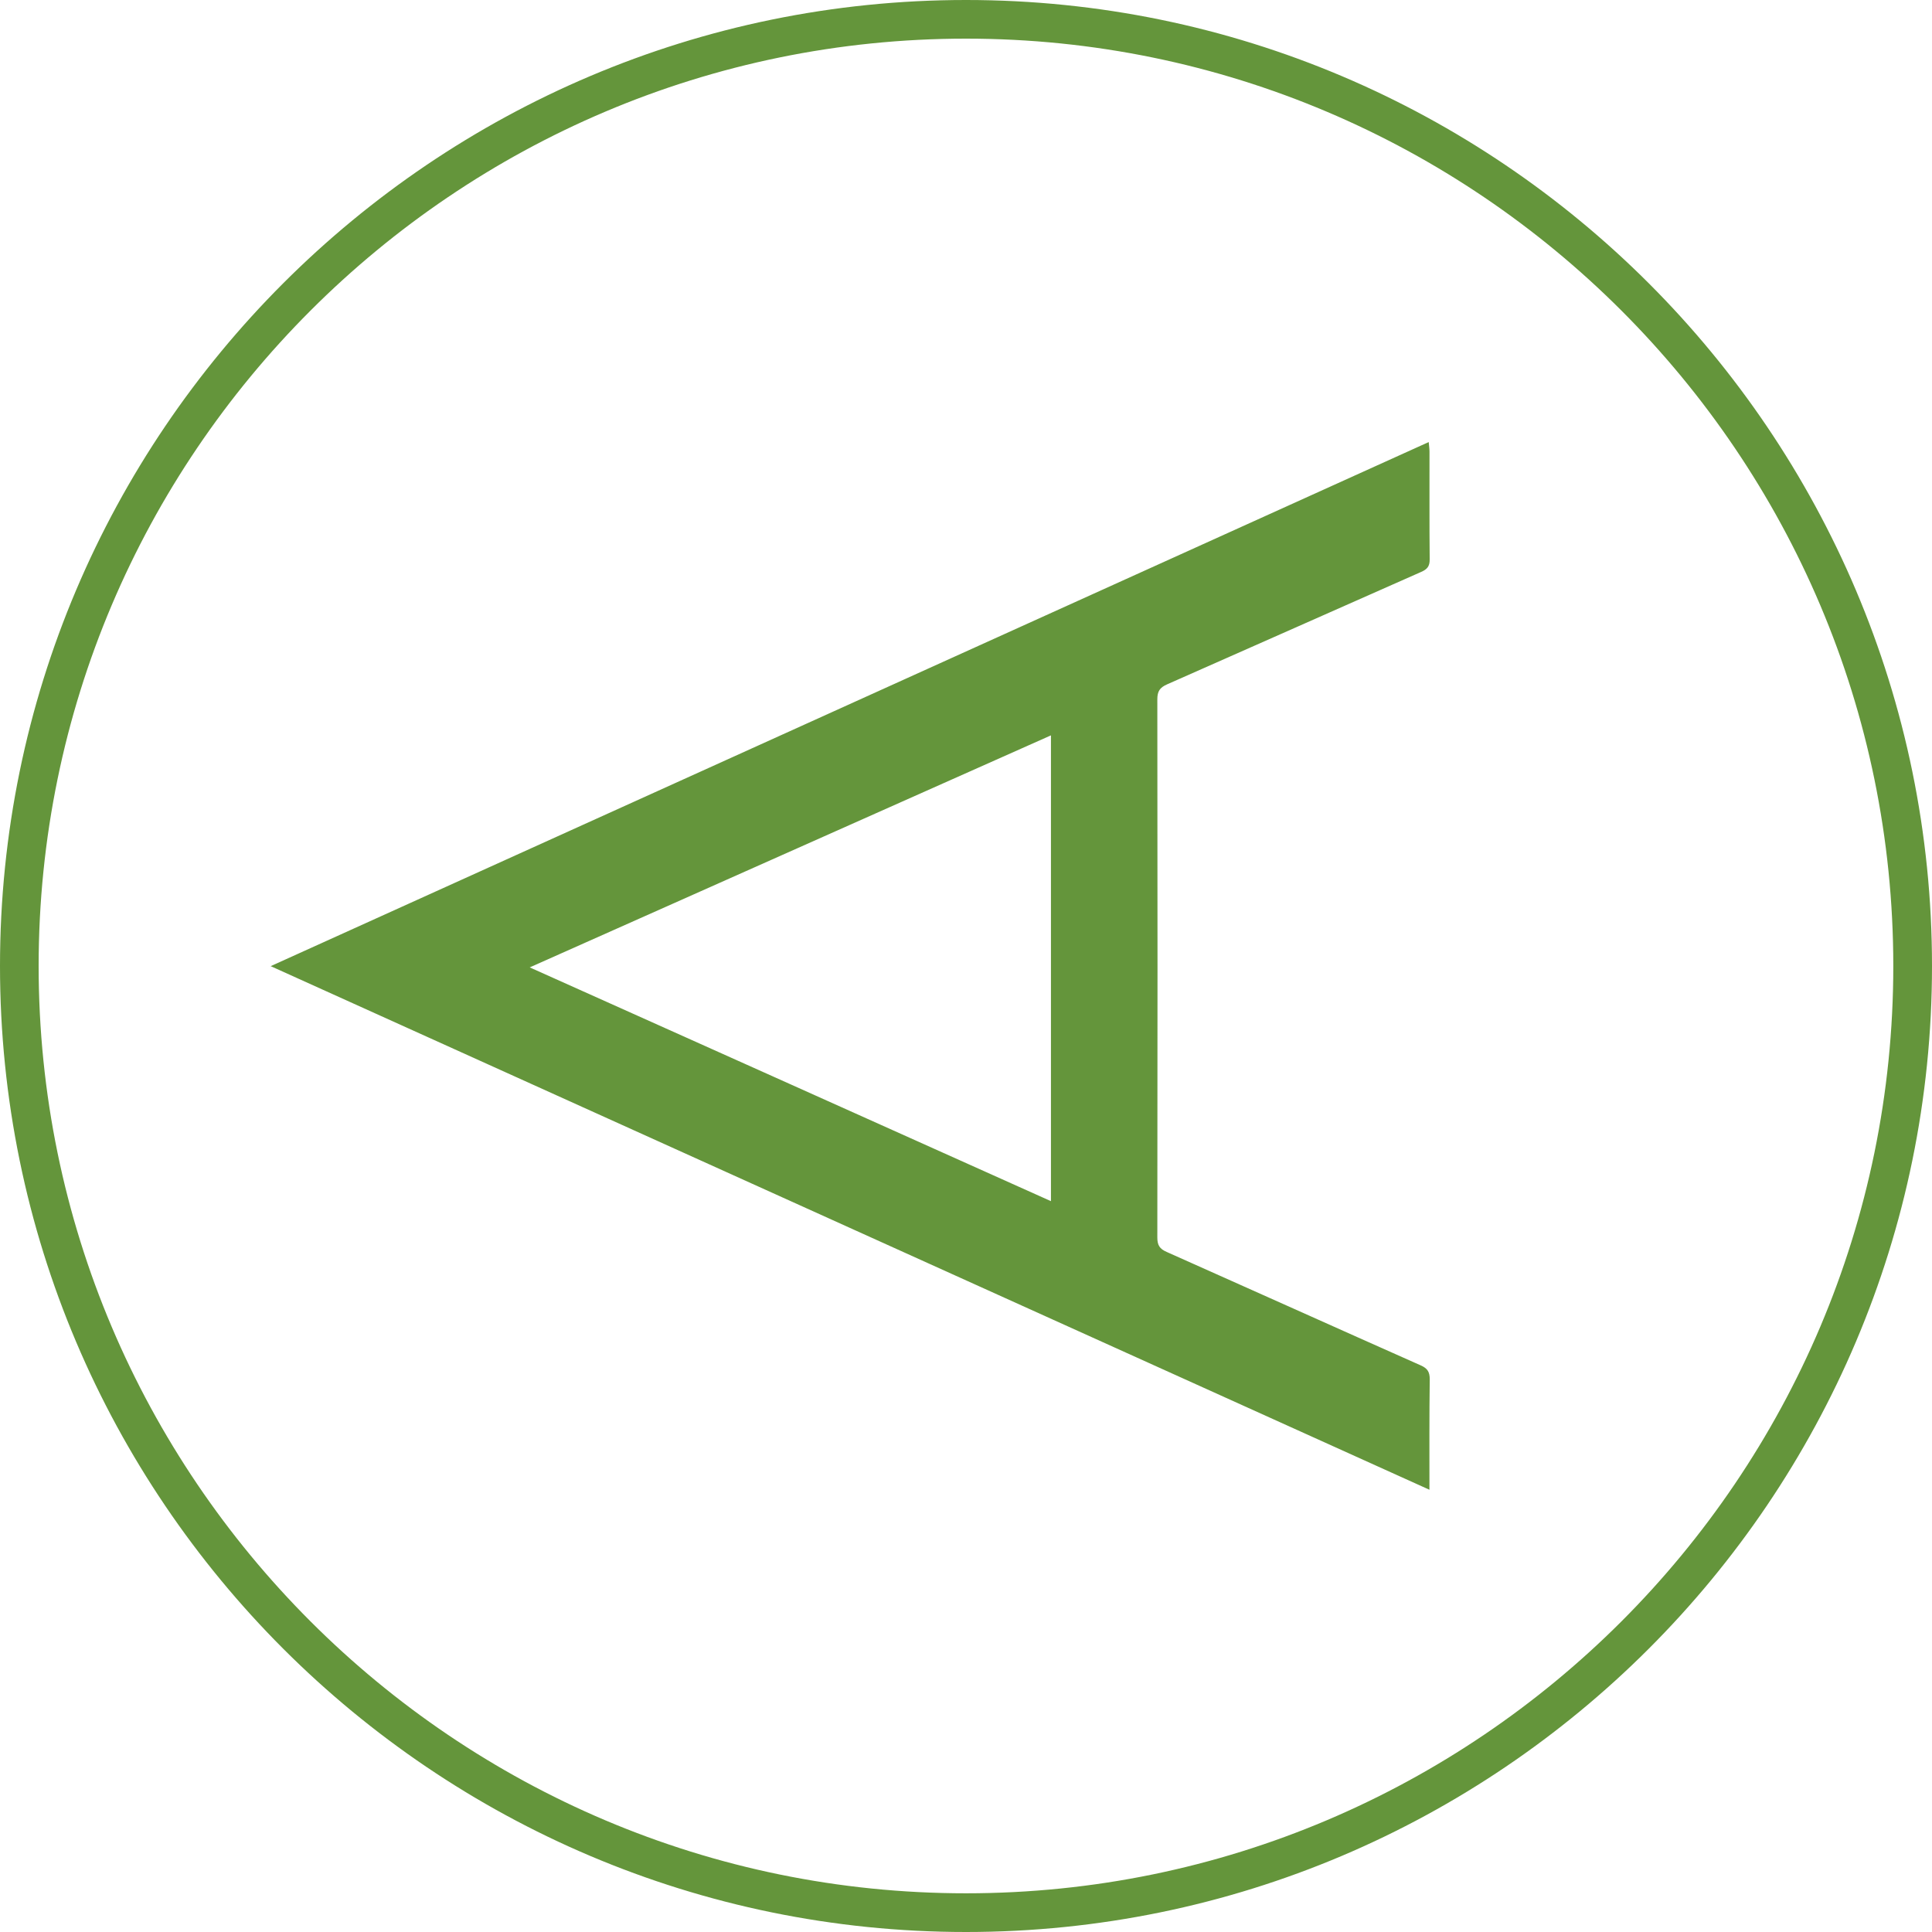 <?xml version="1.0" encoding="utf-8"?>
<!-- Generator: Adobe Illustrator 16.0.0, SVG Export Plug-In . SVG Version: 6.00 Build 0)  -->
<!DOCTYPE svg PUBLIC "-//W3C//DTD SVG 1.1//EN" "http://www.w3.org/Graphics/SVG/1.1/DTD/svg11.dtd">
<svg version="1.1" id="Layer_1" xmlns="http://www.w3.org/2000/svg" xmlns:xlink="http://www.w3.org/1999/xlink" x="0px" y="0px"
	 width="32px" height="32px" viewBox="0 0 32 32" enable-background="new 0 0 32 32" xml:space="preserve">
<title>aerospike-sink</title>
<path fill="#64953B" d="M16,0c8.822,0,16,7.177,16,16s-7.178,16-16,16C7.176,32,0,24.822,0,16C0,7.178,7.176,0,16,0z M16,31.359
	c8.471,0,15.359-6.889,15.359-15.359c0-8.47-6.889-15.36-15.359-15.36C7.53,0.64,0.64,7.53,0.64,16
	C0.64,24.471,7.53,31.359,16,31.359z M4.48,16.004c6.393-2.893,12.778-5.783,19.184-8.682c0.006,0.068,0.013,0.114,0.013,0.159
	c0.001,0.594-0.003,1.188,0.003,1.782c0.002,0.119-0.043,0.168-0.146,0.212c-1.401,0.618-2.8,1.242-4.201,1.859
	c-0.124,0.054-0.164,0.117-0.164,0.25c0.004,2.971,0.004,5.941,0,8.913c0,0.127,0.038,0.188,0.155,0.239
	c1.404,0.625,2.805,1.256,4.21,1.88c0.11,0.049,0.147,0.108,0.147,0.229c-0.008,0.598-0.005,1.195-0.005,1.83
	c-6.405-2.895-12.788-5.777-19.198-8.675L4.48,16.004L4.48,16.004z M8.774,16.023c2.895,1.297,5.756,2.581,8.633,3.872
	c0-2.58,0-5.136,0-7.715C14.531,13.459,11.667,14.734,8.774,16.023z"/>
</svg>
